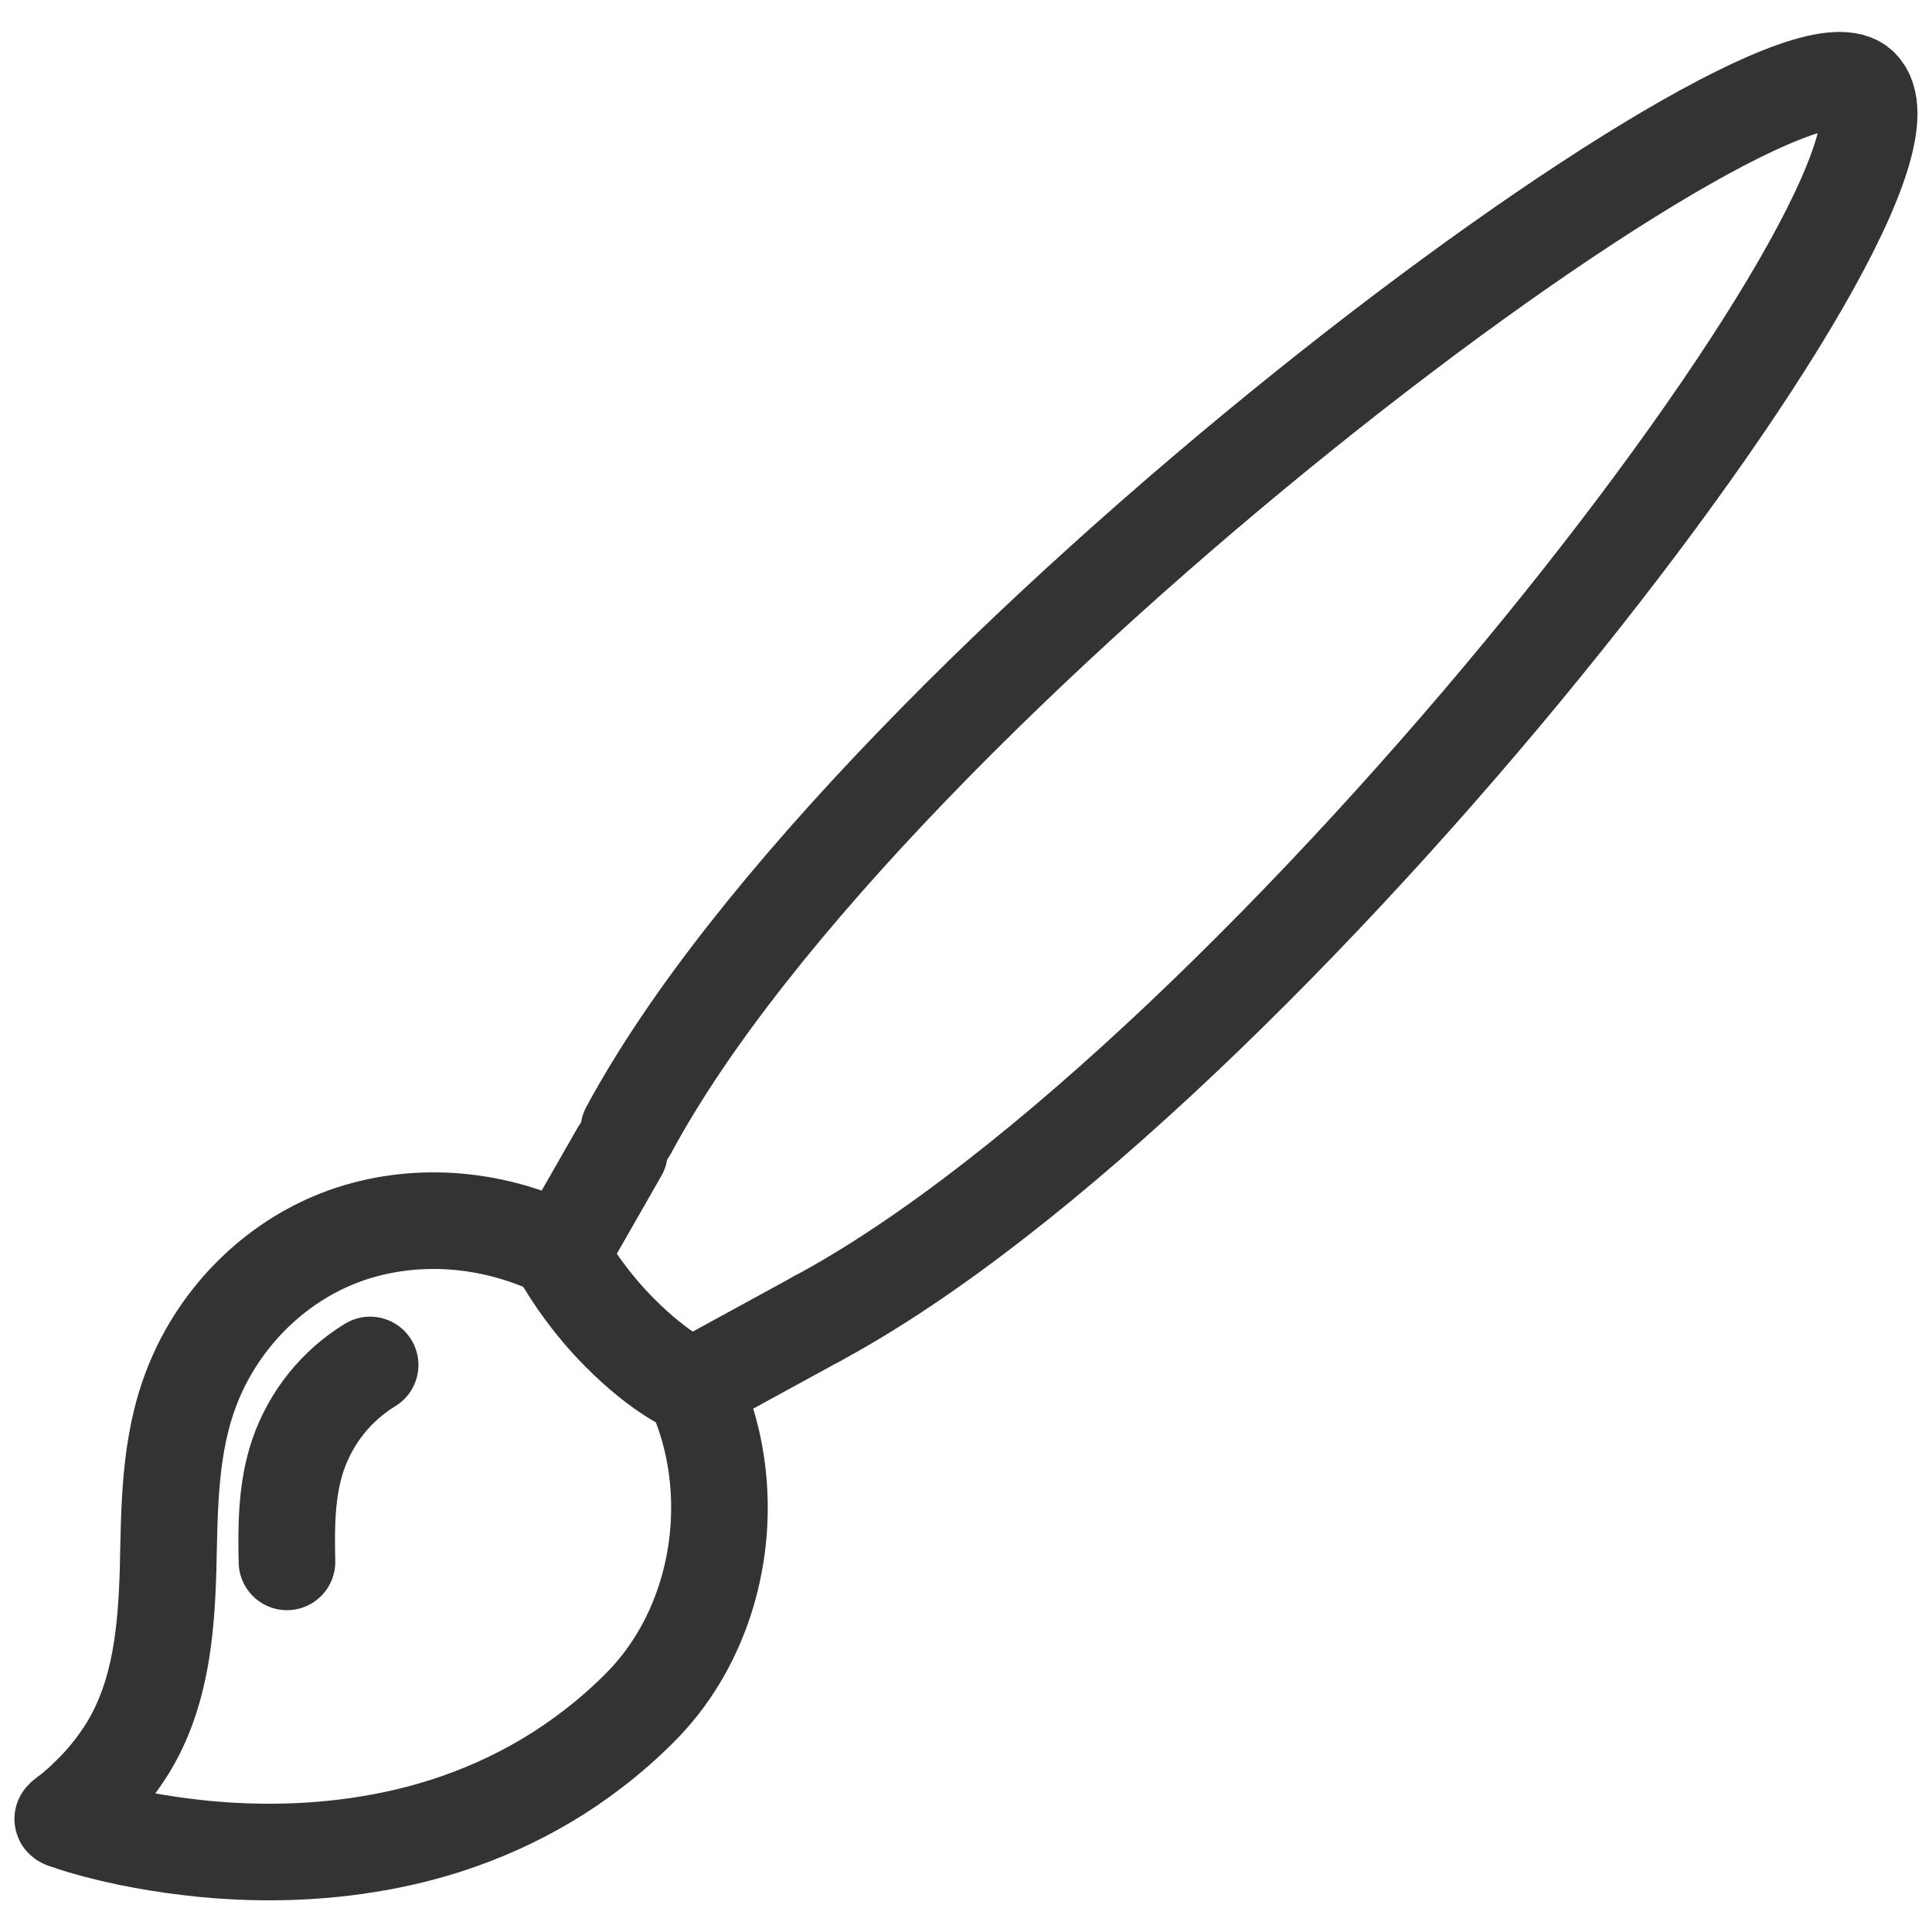 <svg width="26" height="26" viewBox="0 0 26 26" fill="none" xmlns="http://www.w3.org/2000/svg">
<path d="M7.569 16.844C6.7 16.406 5.669 16.294 4.731 16.6C3.756 16.919 2.962 17.694 2.587 18.65C2.275 19.438 2.281 20.294 2.262 21.125C2.237 21.956 2.162 22.8 1.719 23.525C1.594 23.725 1.45 23.913 1.287 24.081C1.194 24.175 1.1 24.269 1 24.35C0.981 24.369 0.837 24.469 0.844 24.481C0.85 24.494 0.912 24.512 0.925 24.512C0.987 24.538 1.05 24.556 1.112 24.575C1.644 24.731 2.194 24.825 2.744 24.881C3.581 24.962 4.437 24.931 5.262 24.762C6.25 24.562 7.187 24.15 7.987 23.531C8.206 23.363 8.419 23.175 8.612 22.981C9.412 22.181 9.775 21.006 9.662 19.887C9.619 19.456 9.506 19.038 9.325 18.656" stroke="#333333" stroke-width="1.3" stroke-miterlimit="10" stroke-linecap="round" stroke-linejoin="round"/>
<path d="M8.337 15.5L7.544 16.887C7.544 16.887 7.831 17.425 8.337 17.931C8.906 18.506 9.319 18.663 9.319 18.663L11 17.744" stroke="#333333" stroke-width="1.3" stroke-miterlimit="10" stroke-linecap="round" stroke-linejoin="round"/>
<path d="M11 17.744C17.025 14.5 26.306 2.438 25.037 1.169C23.95 0.081 11.706 9.181 8.462 15.206" stroke="#333333" stroke-width="1.3" stroke-miterlimit="10" stroke-linecap="round" stroke-linejoin="round"/>
<path d="M4.981 18.369C4.531 18.644 4.187 19.069 4.012 19.575C3.856 20.031 3.85 20.525 3.862 21.019" stroke="#333333" stroke-width="1.3" stroke-miterlimit="10" stroke-linecap="round" stroke-linejoin="round"/>
</svg>
